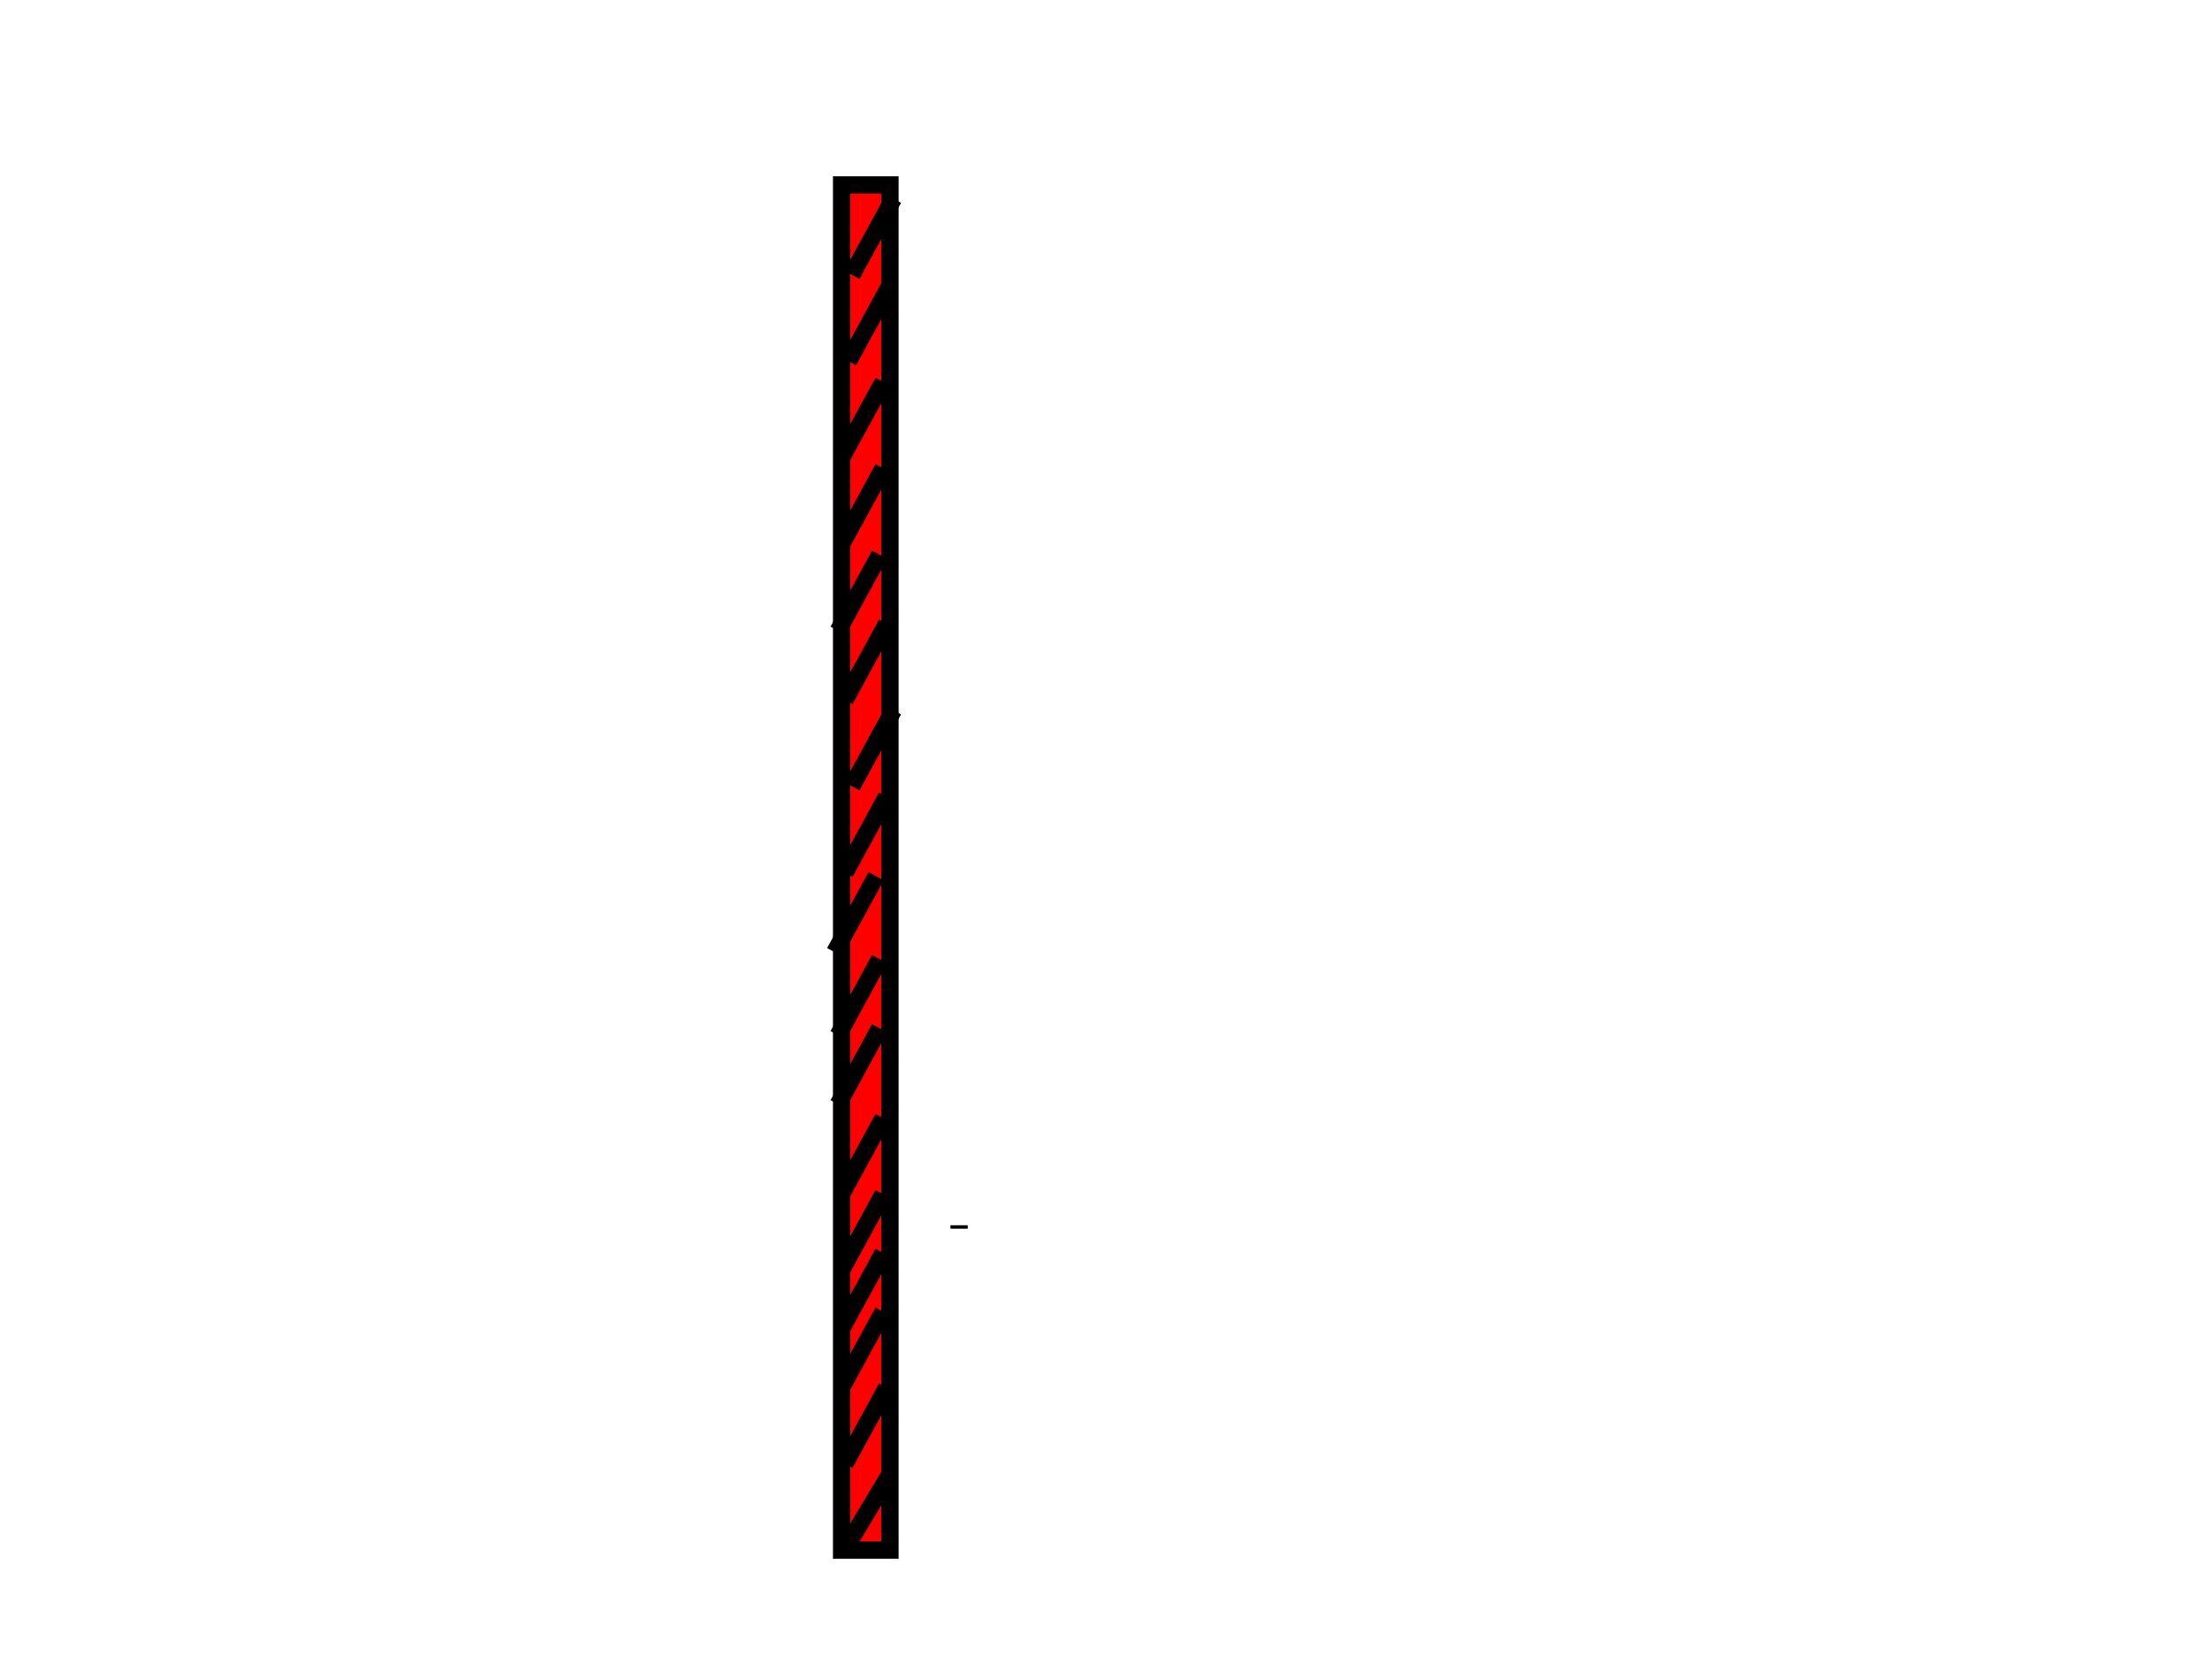 <?xml version="1.0"?>
<svg width="640" height="480" xmlns="http://www.w3.org/2000/svg" xmlns:svg="http://www.w3.org/2000/svg">
 <!-- Created with SVG-edit - https://github.com/SVG-Edit/svgedit-->
 <g class="layer">
  <title>Layer 1</title>
  <rect fill="#FF0000" height="395" id="svg_1" stroke="#000000" stroke-width="5" width="14" x="243.5" y="53.5"/>
  <rect fill="#FF0000" height="1" id="svg_2" stroke="#000000" stroke-width="5" width="0" x="95.5" y="185.5"/>
  <line fill="none" id="svg_3" stroke="#000000" stroke-dasharray="null" stroke-linecap="null" stroke-linejoin="null" stroke-width="5" x1="245.5" x2="257.5" y1="446.5" y2="426.5"/>
  <line fill="none" id="svg_4" stroke="#000000" stroke-dasharray="null" stroke-linecap="null" stroke-linejoin="null" stroke-width="5" x1="277.5" x2="277.5" y1="355.5" y2="354.5"/>
  <line fill="none" id="svg_5" stroke="#000000" stroke-dasharray="null" stroke-linecap="null" stroke-linejoin="null" stroke-width="5" x1="244.5" x2="256.5" y1="423.5" y2="401.5"/>
  <line fill="none" id="svg_9" stroke="#000000" stroke-dasharray="null" stroke-linecap="null" stroke-linejoin="null" stroke-width="5" x1="243.5" x2="255.5" y1="401.5" y2="379.5"/>
  <line fill="none" id="svg_10" stroke="#000000" stroke-dasharray="null" stroke-linecap="null" stroke-linejoin="null" stroke-width="5" x1="243.5" x2="255.5" y1="384.5" y2="362.5"/>
  <line fill="none" id="svg_11" stroke="#000000" stroke-dasharray="null" stroke-linecap="null" stroke-linejoin="null" stroke-width="5" x1="243.5" x2="255.5" y1="367.5" y2="345.5"/>
  <line fill="none" id="svg_12" stroke="#000000" stroke-dasharray="null" stroke-linecap="null" stroke-linejoin="null" stroke-width="5" x1="246.5" x2="258.5" y1="79.5" y2="57.5"/>
  <line fill="none" id="svg_13" stroke="#000000" stroke-dasharray="null" stroke-linecap="null" stroke-linejoin="null" stroke-width="5" x1="245.5" x2="257.5" y1="104.5" y2="82.5"/>
  <line fill="none" id="svg_14" stroke="#000000" stroke-dasharray="null" stroke-linecap="null" stroke-linejoin="null" stroke-width="5" x1="243.5" x2="255.5" y1="132.5" y2="110.5"/>
  <line fill="none" id="svg_15" stroke="#000000" stroke-dasharray="null" stroke-linecap="null" stroke-linejoin="null" stroke-width="5" x1="243.5" x2="255.5" y1="157.5" y2="135.5"/>
  <line fill="none" id="svg_16" stroke="#000000" stroke-dasharray="null" stroke-linecap="null" stroke-linejoin="null" stroke-width="5" x1="242.5" x2="254.5" y1="182.5" y2="160.5"/>
  <line fill="none" id="svg_17" stroke="#000000" stroke-dasharray="null" stroke-linecap="null" stroke-linejoin="null" stroke-width="5" x1="244.5" x2="256.5" y1="202.5" y2="180.5"/>
  <line fill="none" id="svg_18" stroke="#000000" stroke-dasharray="null" stroke-linecap="null" stroke-linejoin="null" stroke-width="5" x1="246.5" x2="258.5" y1="227.5" y2="205.5"/>
  <line fill="none" id="svg_19" stroke="#000000" stroke-dasharray="null" stroke-linecap="null" stroke-linejoin="null" stroke-width="5" x1="244.5" x2="256.5" y1="252.5" y2="230.5"/>
  <line fill="none" id="svg_20" stroke="#000000" stroke-dasharray="null" stroke-linecap="null" stroke-linejoin="null" stroke-width="5" x1="241.5" x2="253.5" y1="275.5" y2="253.5"/>
  <line fill="none" id="svg_21" stroke="#000000" stroke-dasharray="null" stroke-linecap="null" stroke-linejoin="null" stroke-width="5" x1="242.5" x2="254.5" y1="299.5" y2="277.5"/>
  <line fill="none" id="svg_22" stroke="#000000" stroke-dasharray="null" stroke-linecap="null" stroke-linejoin="null" stroke-width="5" x1="242.5" x2="254.5" y1="319.5" y2="297.5"/>
  <line fill="none" id="svg_23" stroke="#000000" stroke-dasharray="null" stroke-linecap="null" stroke-linejoin="null" stroke-width="5" x1="243.5" x2="255.5" y1="345.5" y2="323.5"/>
 </g>
</svg>